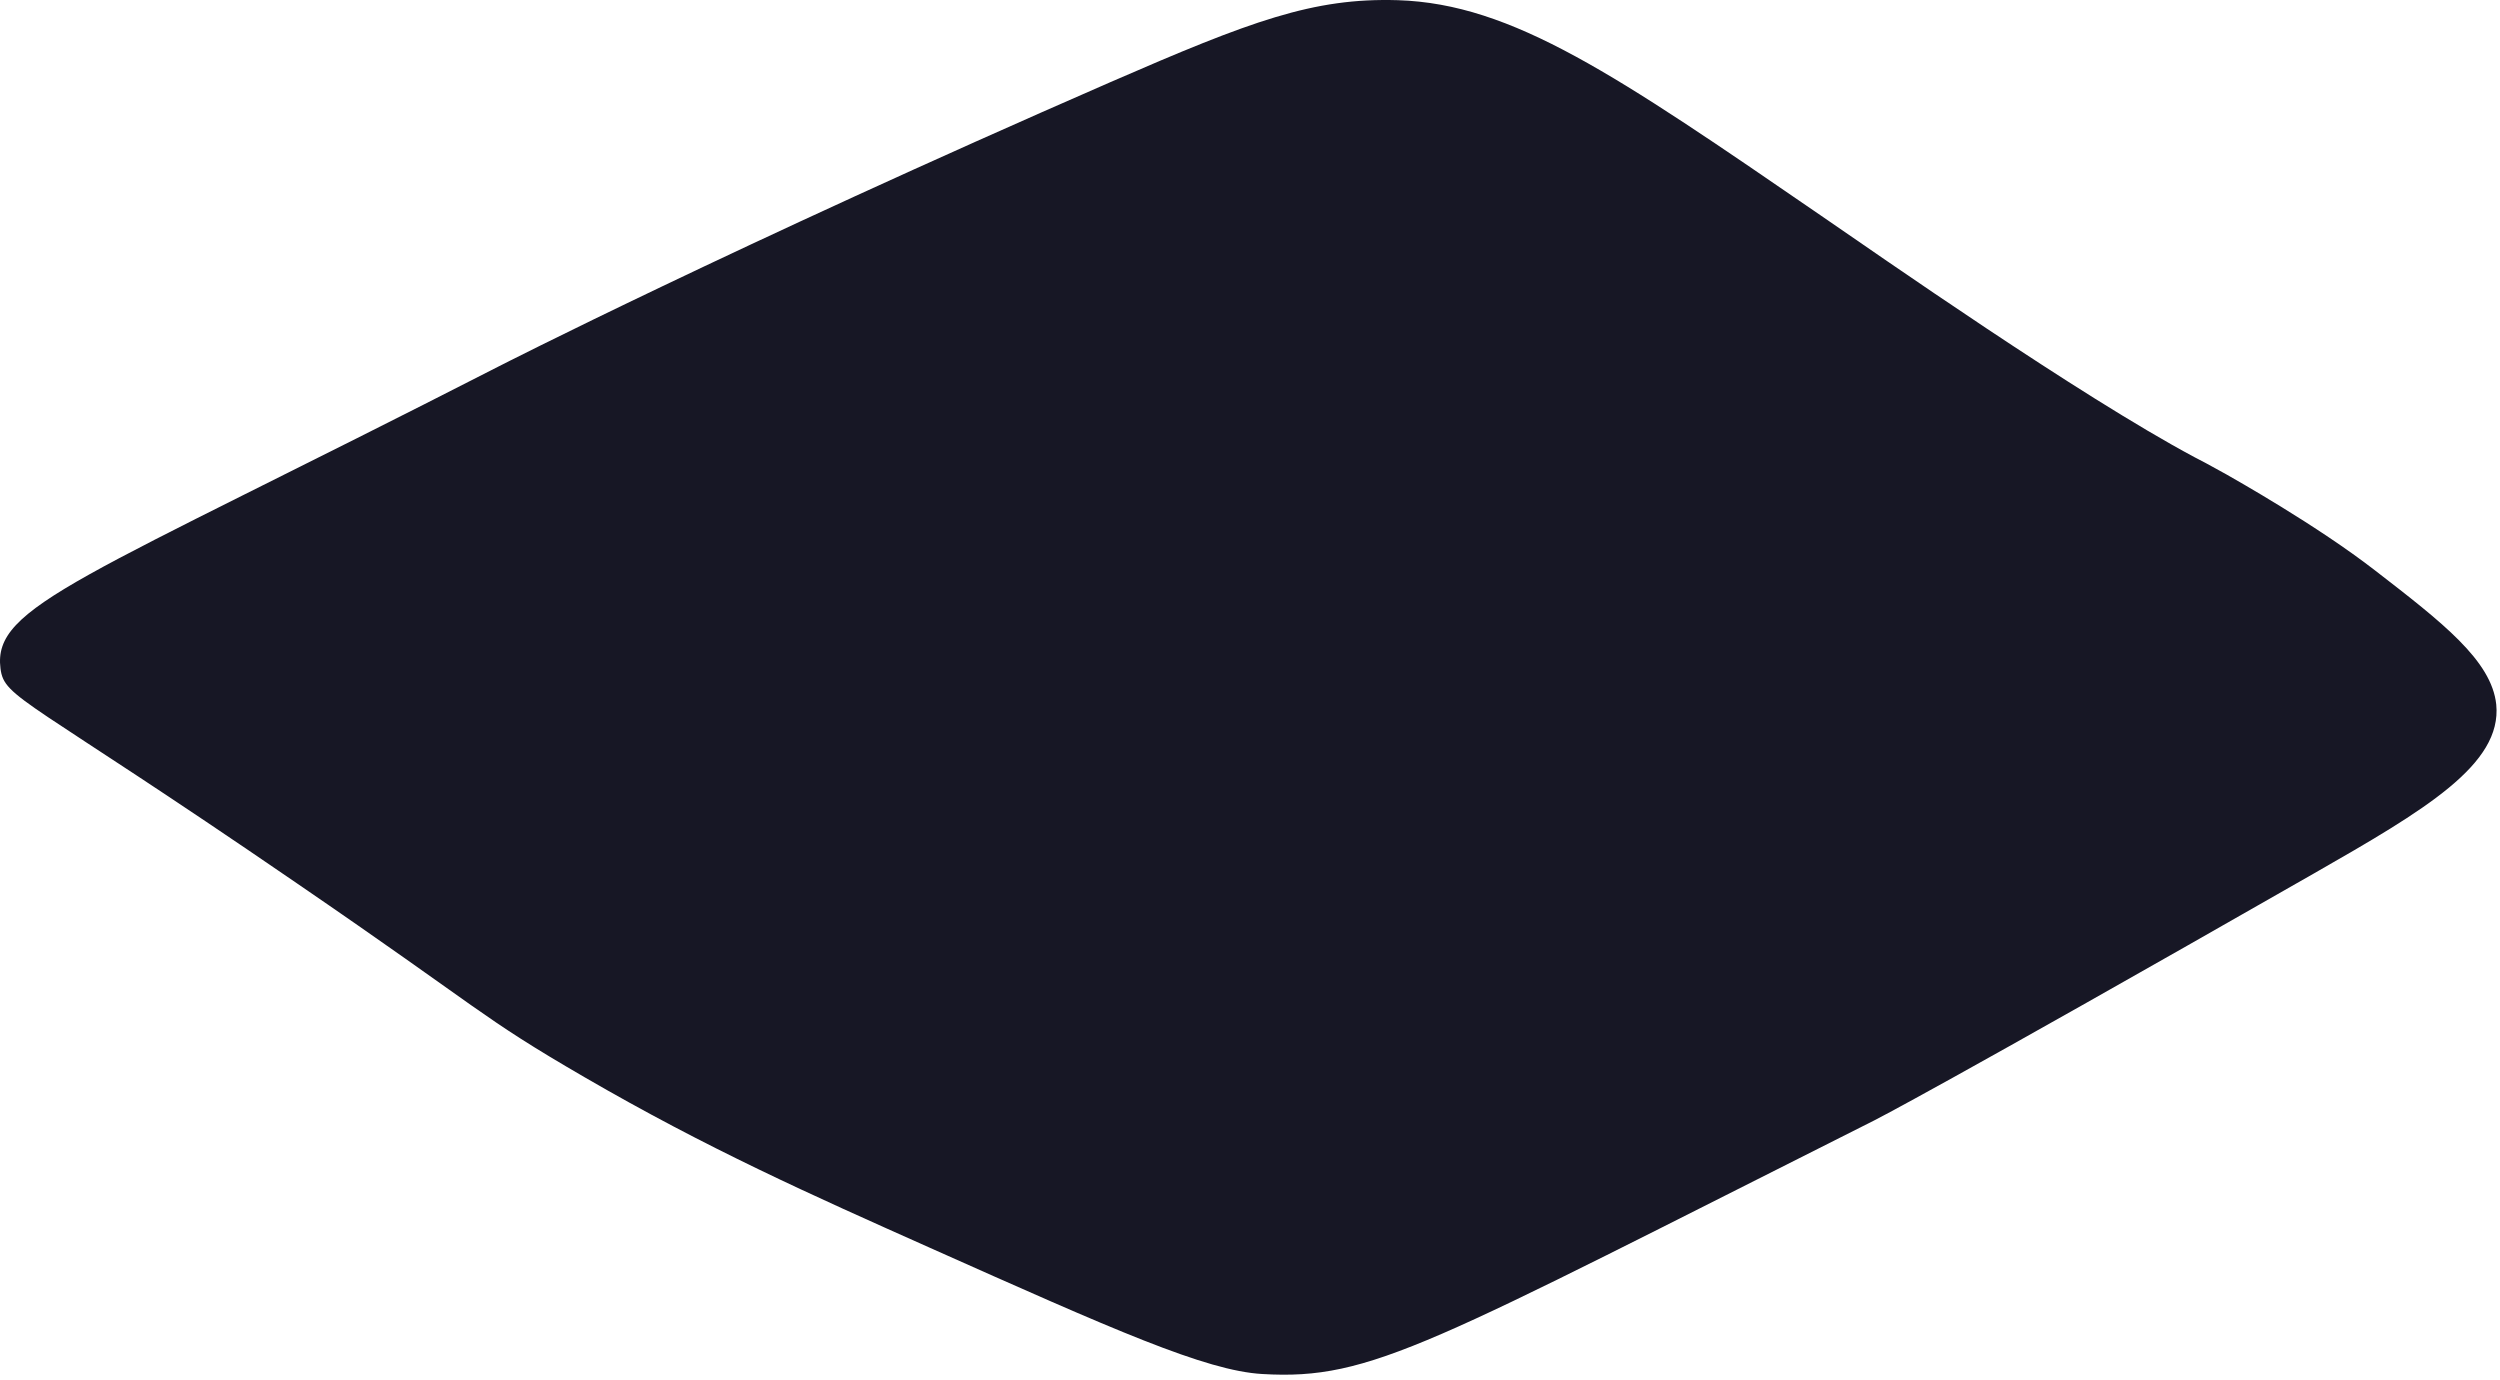 <svg width="241" height="133" viewBox="0 0 241 133" fill="none" xmlns="http://www.w3.org/2000/svg">
<path d="M134.757 0.018C126.59 -0.228 120.629 2.006 107.031 7.924C70.567 23.825 48.109 35.305 48.109 35.305C7.643 56.008 -0.728 58.398 0.048 64.45C0.415 67.353 2.416 67.174 28.59 85.13C46.639 97.481 46.149 97.927 56.316 103.823C68.199 110.724 78.121 115.146 89.636 120.283C107.358 128.189 116.219 132.142 121.69 132.455C132.225 133.08 137.697 129.618 180.694 108C180.694 108 186.779 104.94 223.079 84.192C233.778 78.073 241.209 73.696 240.638 67.912C240.189 63.668 235.411 59.983 229 55.025C223.365 50.648 215.362 46.159 214.668 45.757C213.116 44.886 211.932 44.261 211.524 44.059C200.376 38.096 181.184 24.652 175.549 20.788C155.745 7.187 145.823 0.375 134.757 0.018Z" fill="#171725"/>
</svg>
